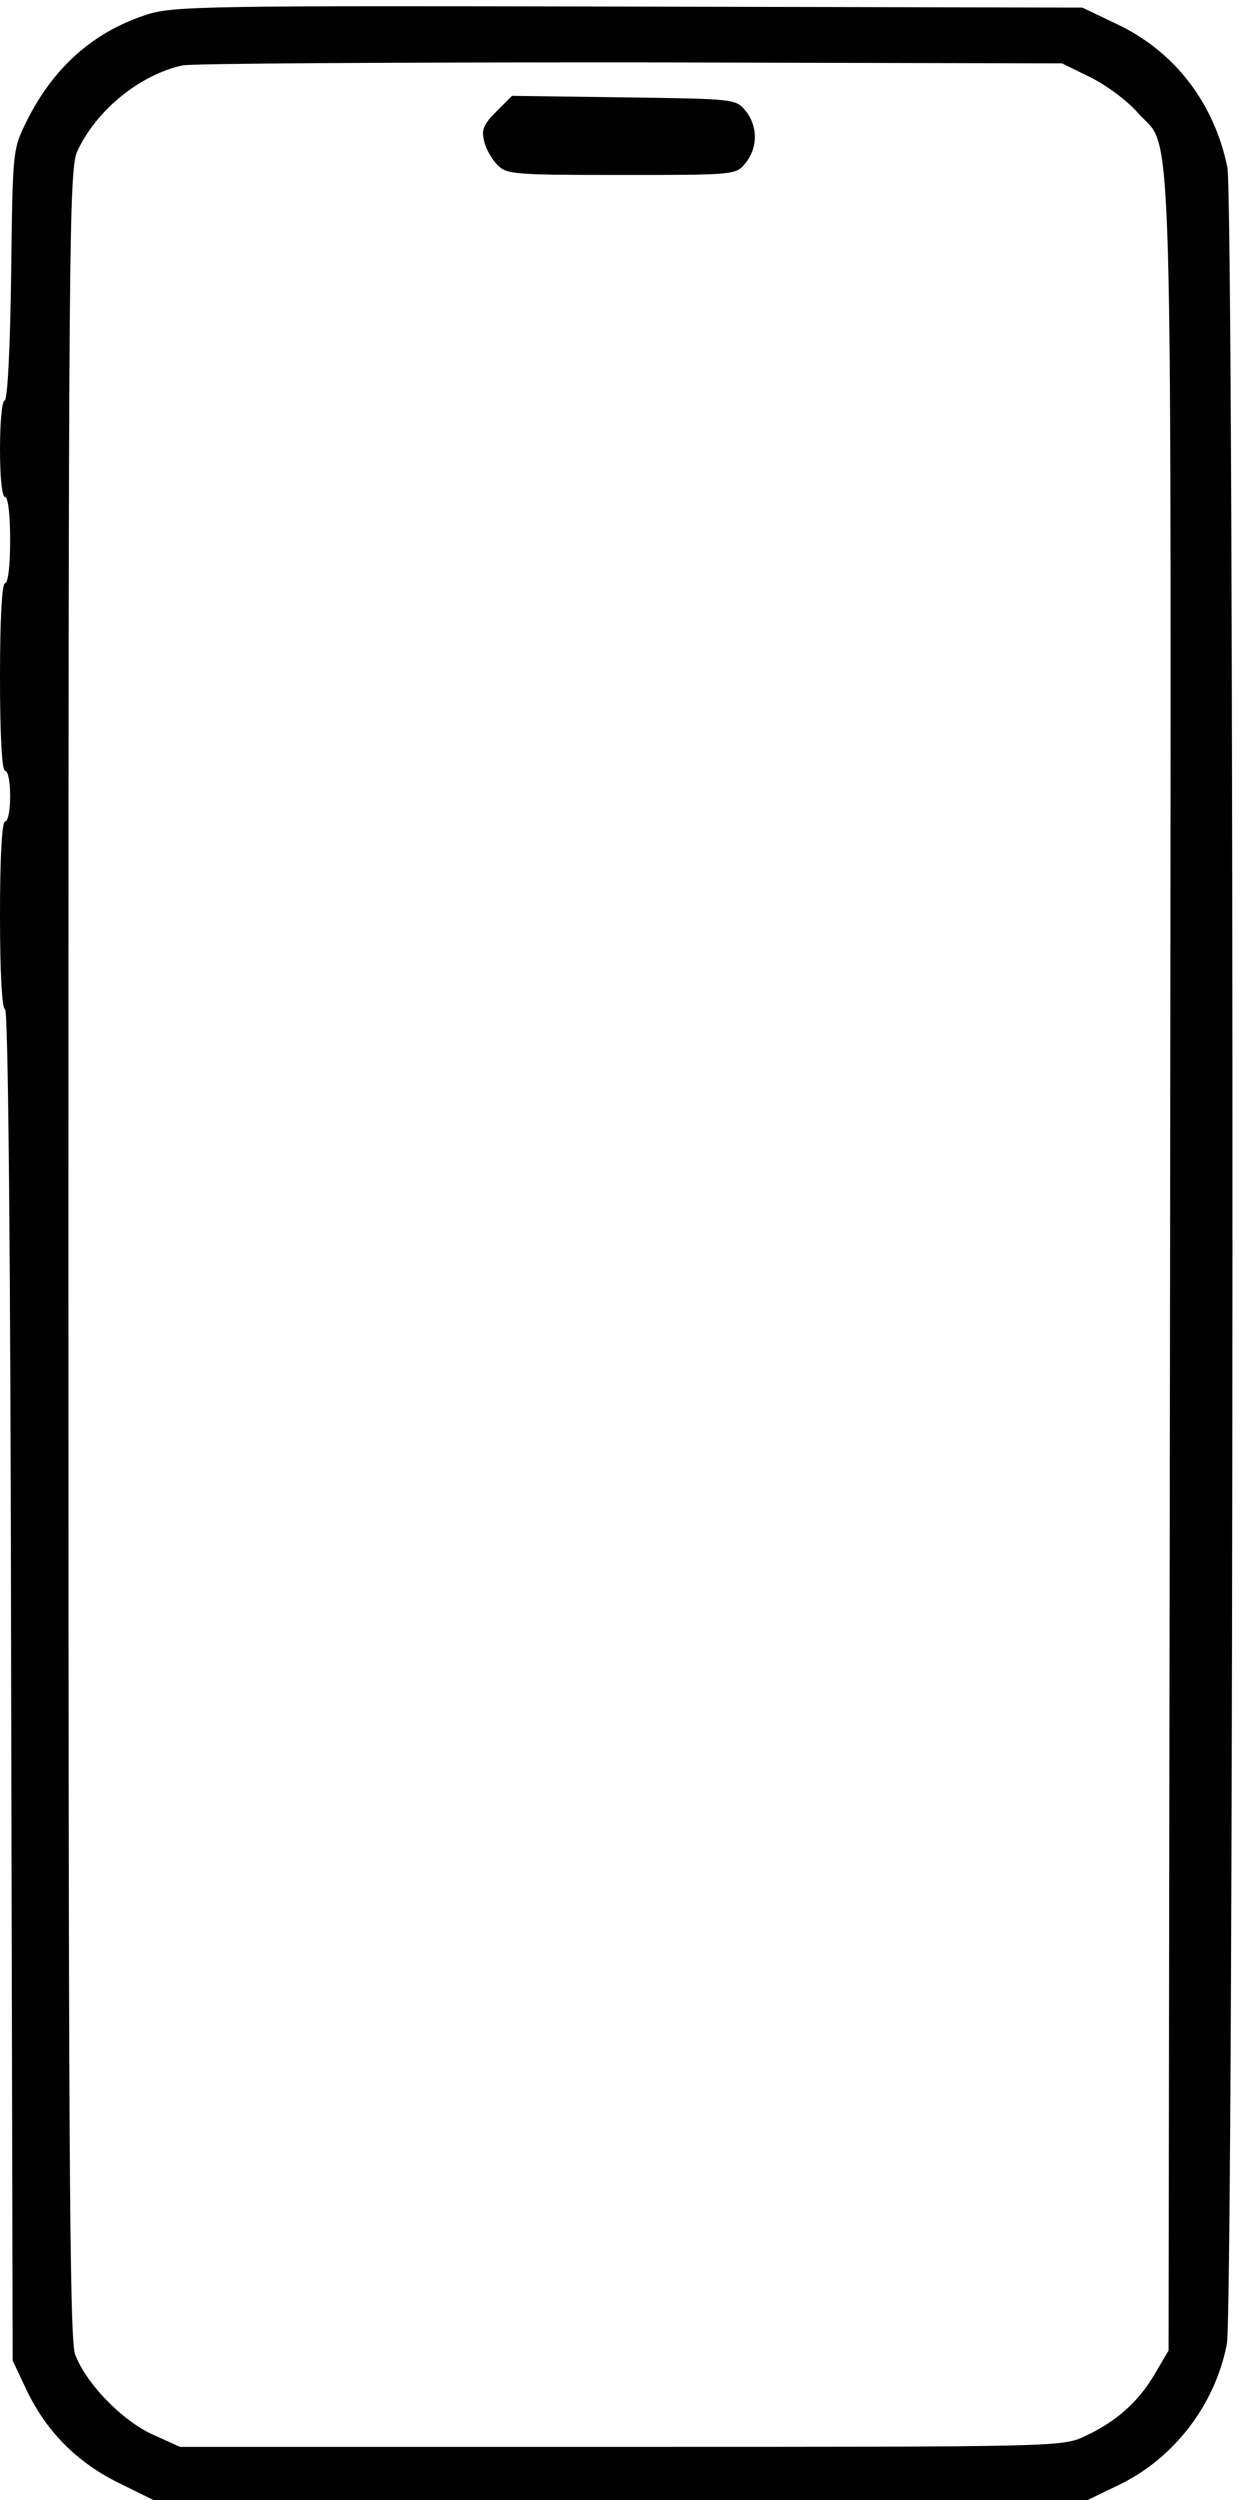 <?xml version="1.0" standalone="no"?>
<!DOCTYPE svg PUBLIC "-//W3C//DTD SVG 20010904//EN"
 "http://www.w3.org/TR/2001/REC-SVG-20010904/DTD/svg10.dtd">
<svg version="1.0" xmlns="http://www.w3.org/2000/svg"
 width="244pt" height="493pt" viewBox="0 0 244 493"
 preserveAspectRatio="xMidYMid meet">

<g transform="translate(0,493) scale(0.1,-0.1)"
fill="#000000" stroke="none">
<path d="M289 4901 c-105 -34 -184 -104 -237 -211 -27 -55 -27 -56 -30 -302
-2 -143 -7 -248 -13 -248 -5 0 -9 -43 -9 -95 0 -57 4 -95 10 -95 6 0 10 -35
10 -85 0 -50 -4 -85 -10 -85 -6 0 -10 -68 -10 -185 0 -117 4 -185 10 -185 6 0
10 -22 10 -50 0 -27 -4 -50 -10 -50 -6 0 -10 -68 -10 -185 0 -114 4 -185 10
-185 6 0 11 -469 12 -1332 l3 -1333 26 -55 c39 -83 99 -144 181 -185 l71 -35
921 0 921 0 60 29 c110 52 192 159 215 279 14 78 15 4219 1 4292 -26 127 -104
229 -219 283 l-67 32 -895 2 c-838 2 -899 1 -951 -16z m1863 -124 c32 -16 73
-47 92 -69 72 -83 66 99 64 -2273 l-3 -2140 -27 -46 c-33 -56 -76 -94 -138
-123 -45 -21 -53 -21 -915 -21 l-870 0 -53 24 c-61 27 -134 103 -154 159 -11
30 -13 432 -13 2172 0 2023 1 2137 18 2173 38 81 124 150 207 168 19 4 418 6
885 6 l850 -2 57 -28z"/>
<path d="M979 4710 c-25 -25 -30 -36 -24 -58 3 -15 15 -36 26 -47 18 -19 33
-20 245 -20 225 0 226 0 245 24 24 30 24 72 0 102 -19 24 -22 24 -240 27
l-221 3 -31 -31z"/>
</g>
</svg>
